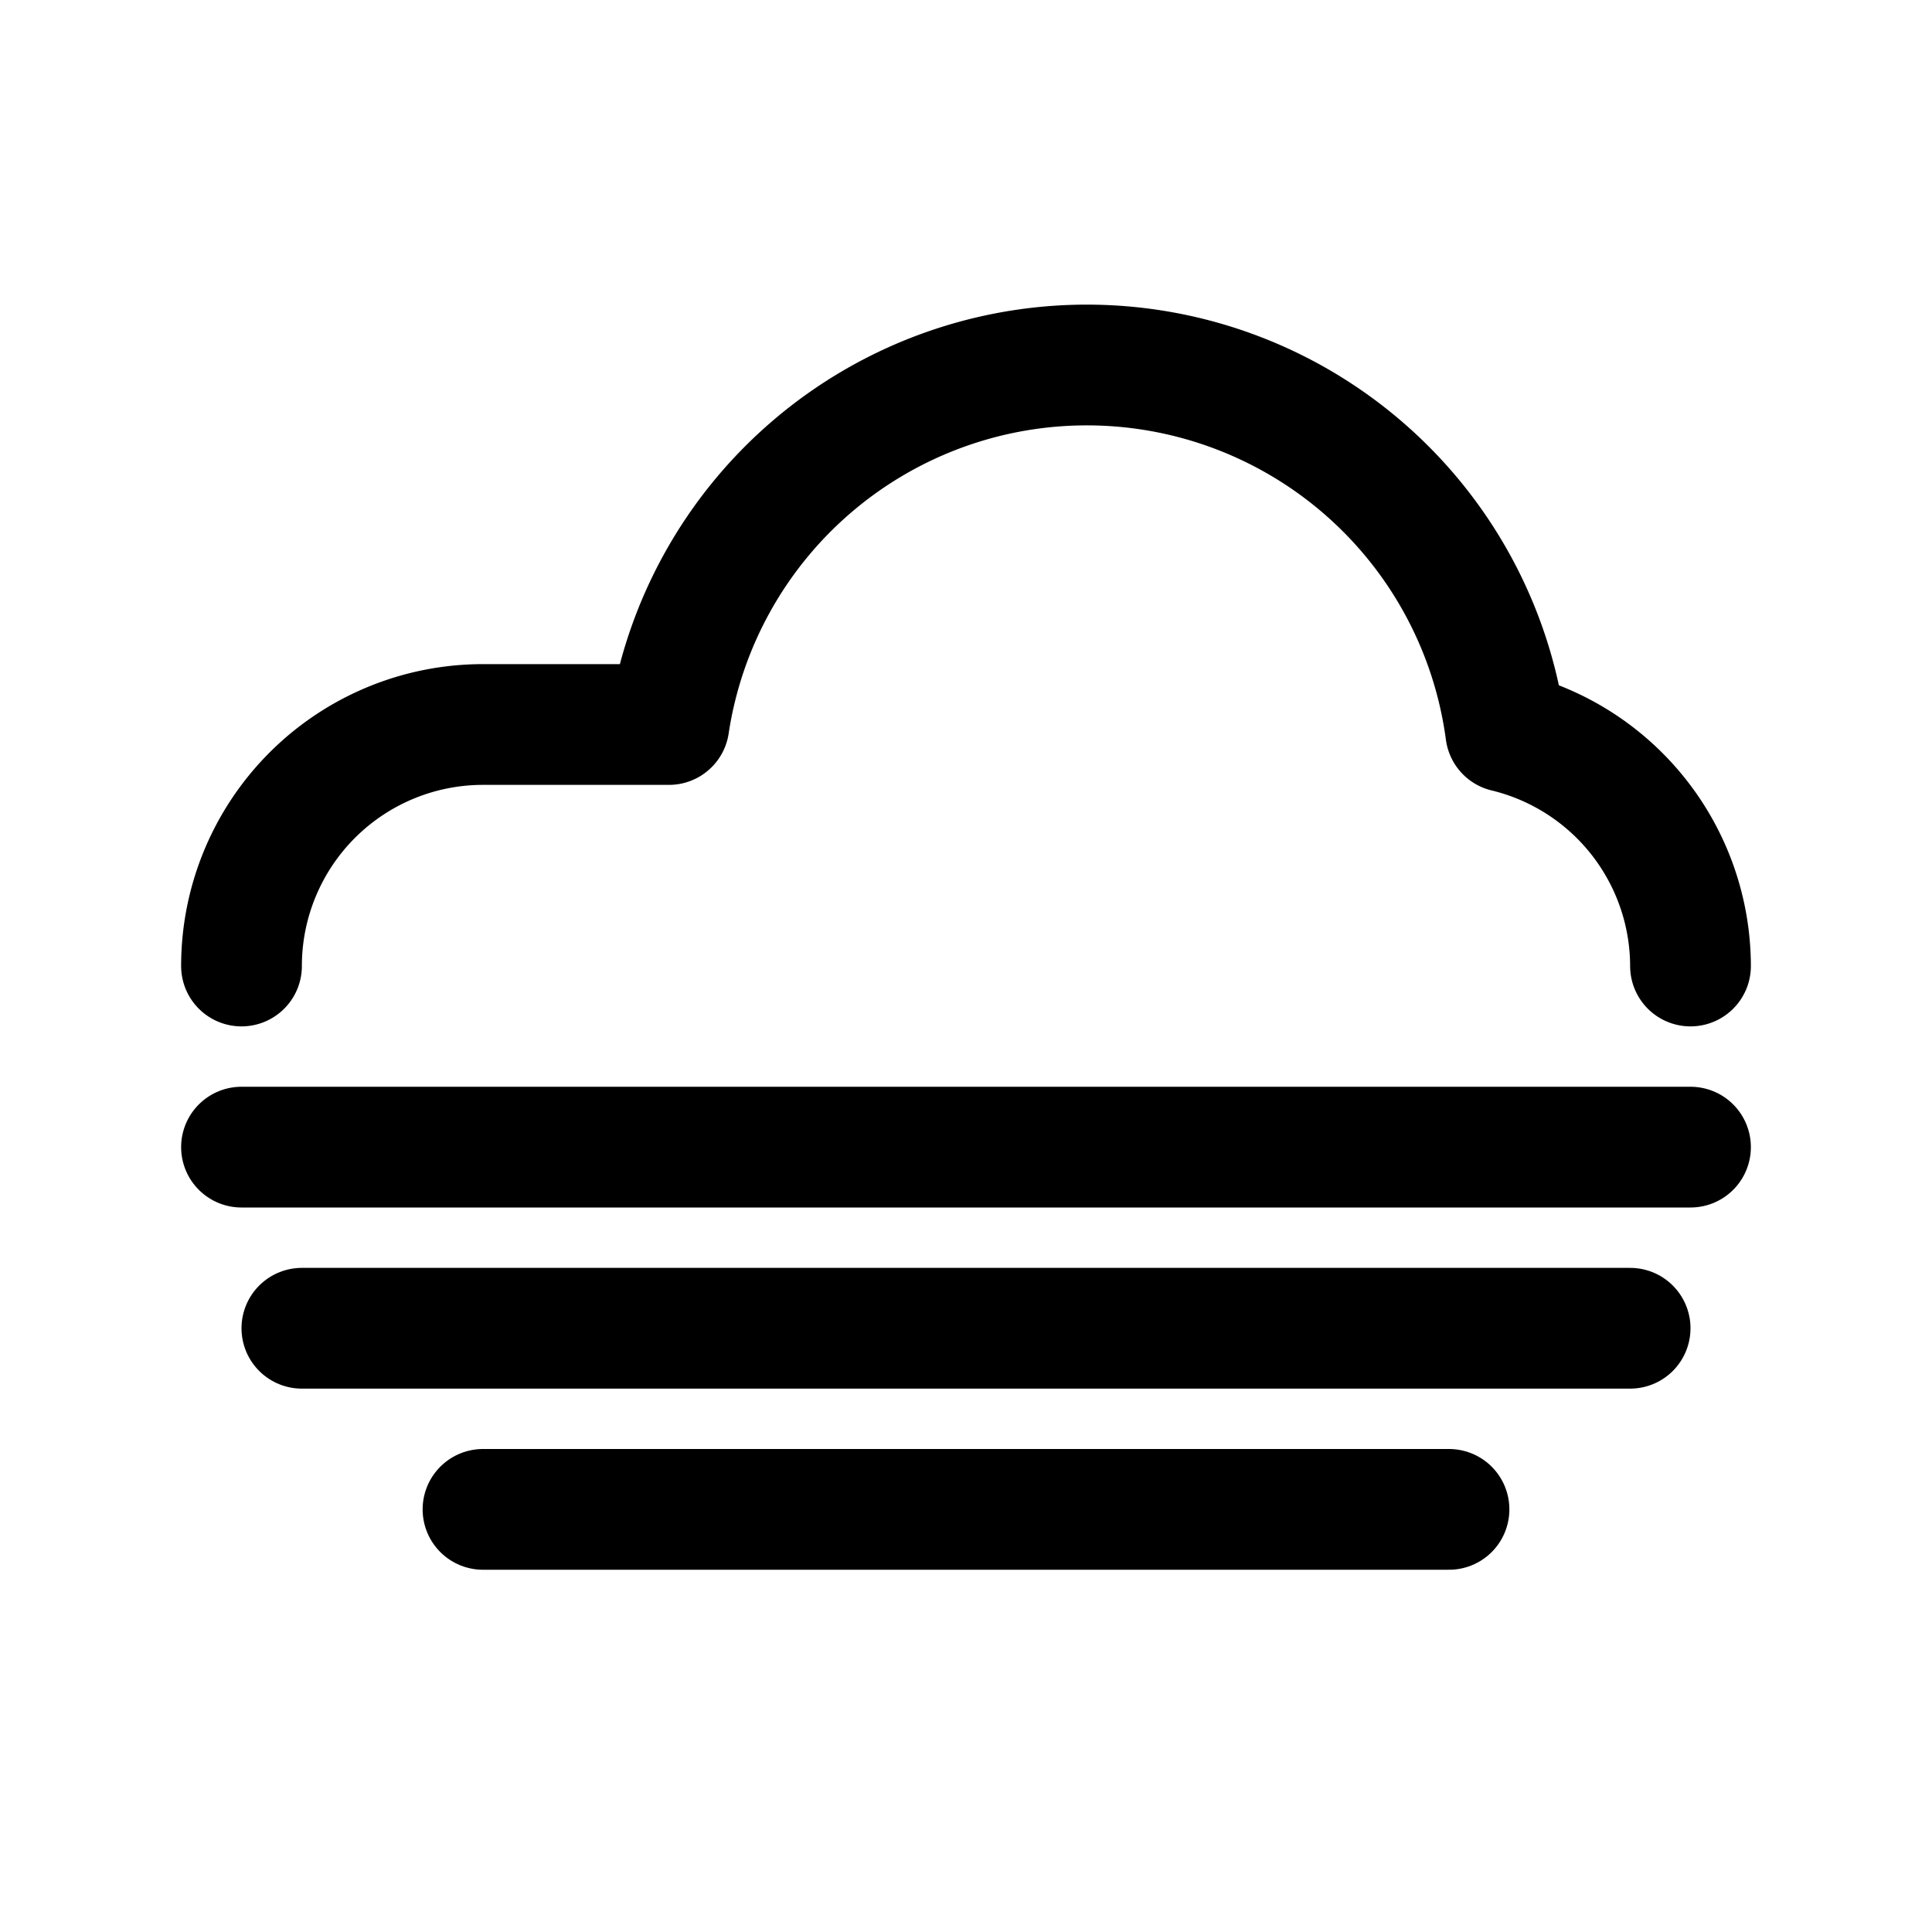 <svg xmlns="http://www.w3.org/2000/svg" viewBox="0 0 32 32"><defs><style>.cls-1{fill:none;stroke:#000;stroke-linecap:round;stroke-linejoin:round;stroke-width:2px;}</style></defs><title>foggy</title><g id="foggy"><path class="cls-1" d="M4,16a4,4,0,0,1,4-4h3.08a7,7,0,0,1,13.86.12A4,4,0,0,1,28,16"/><line class="cls-1" x1="4" y1="19" x2="28" y2="19"/><line class="cls-1" x1="5" y1="22" x2="27" y2="22"/><line class="cls-1" x1="8" y1="25" x2="24" y2="25"/></g></svg>